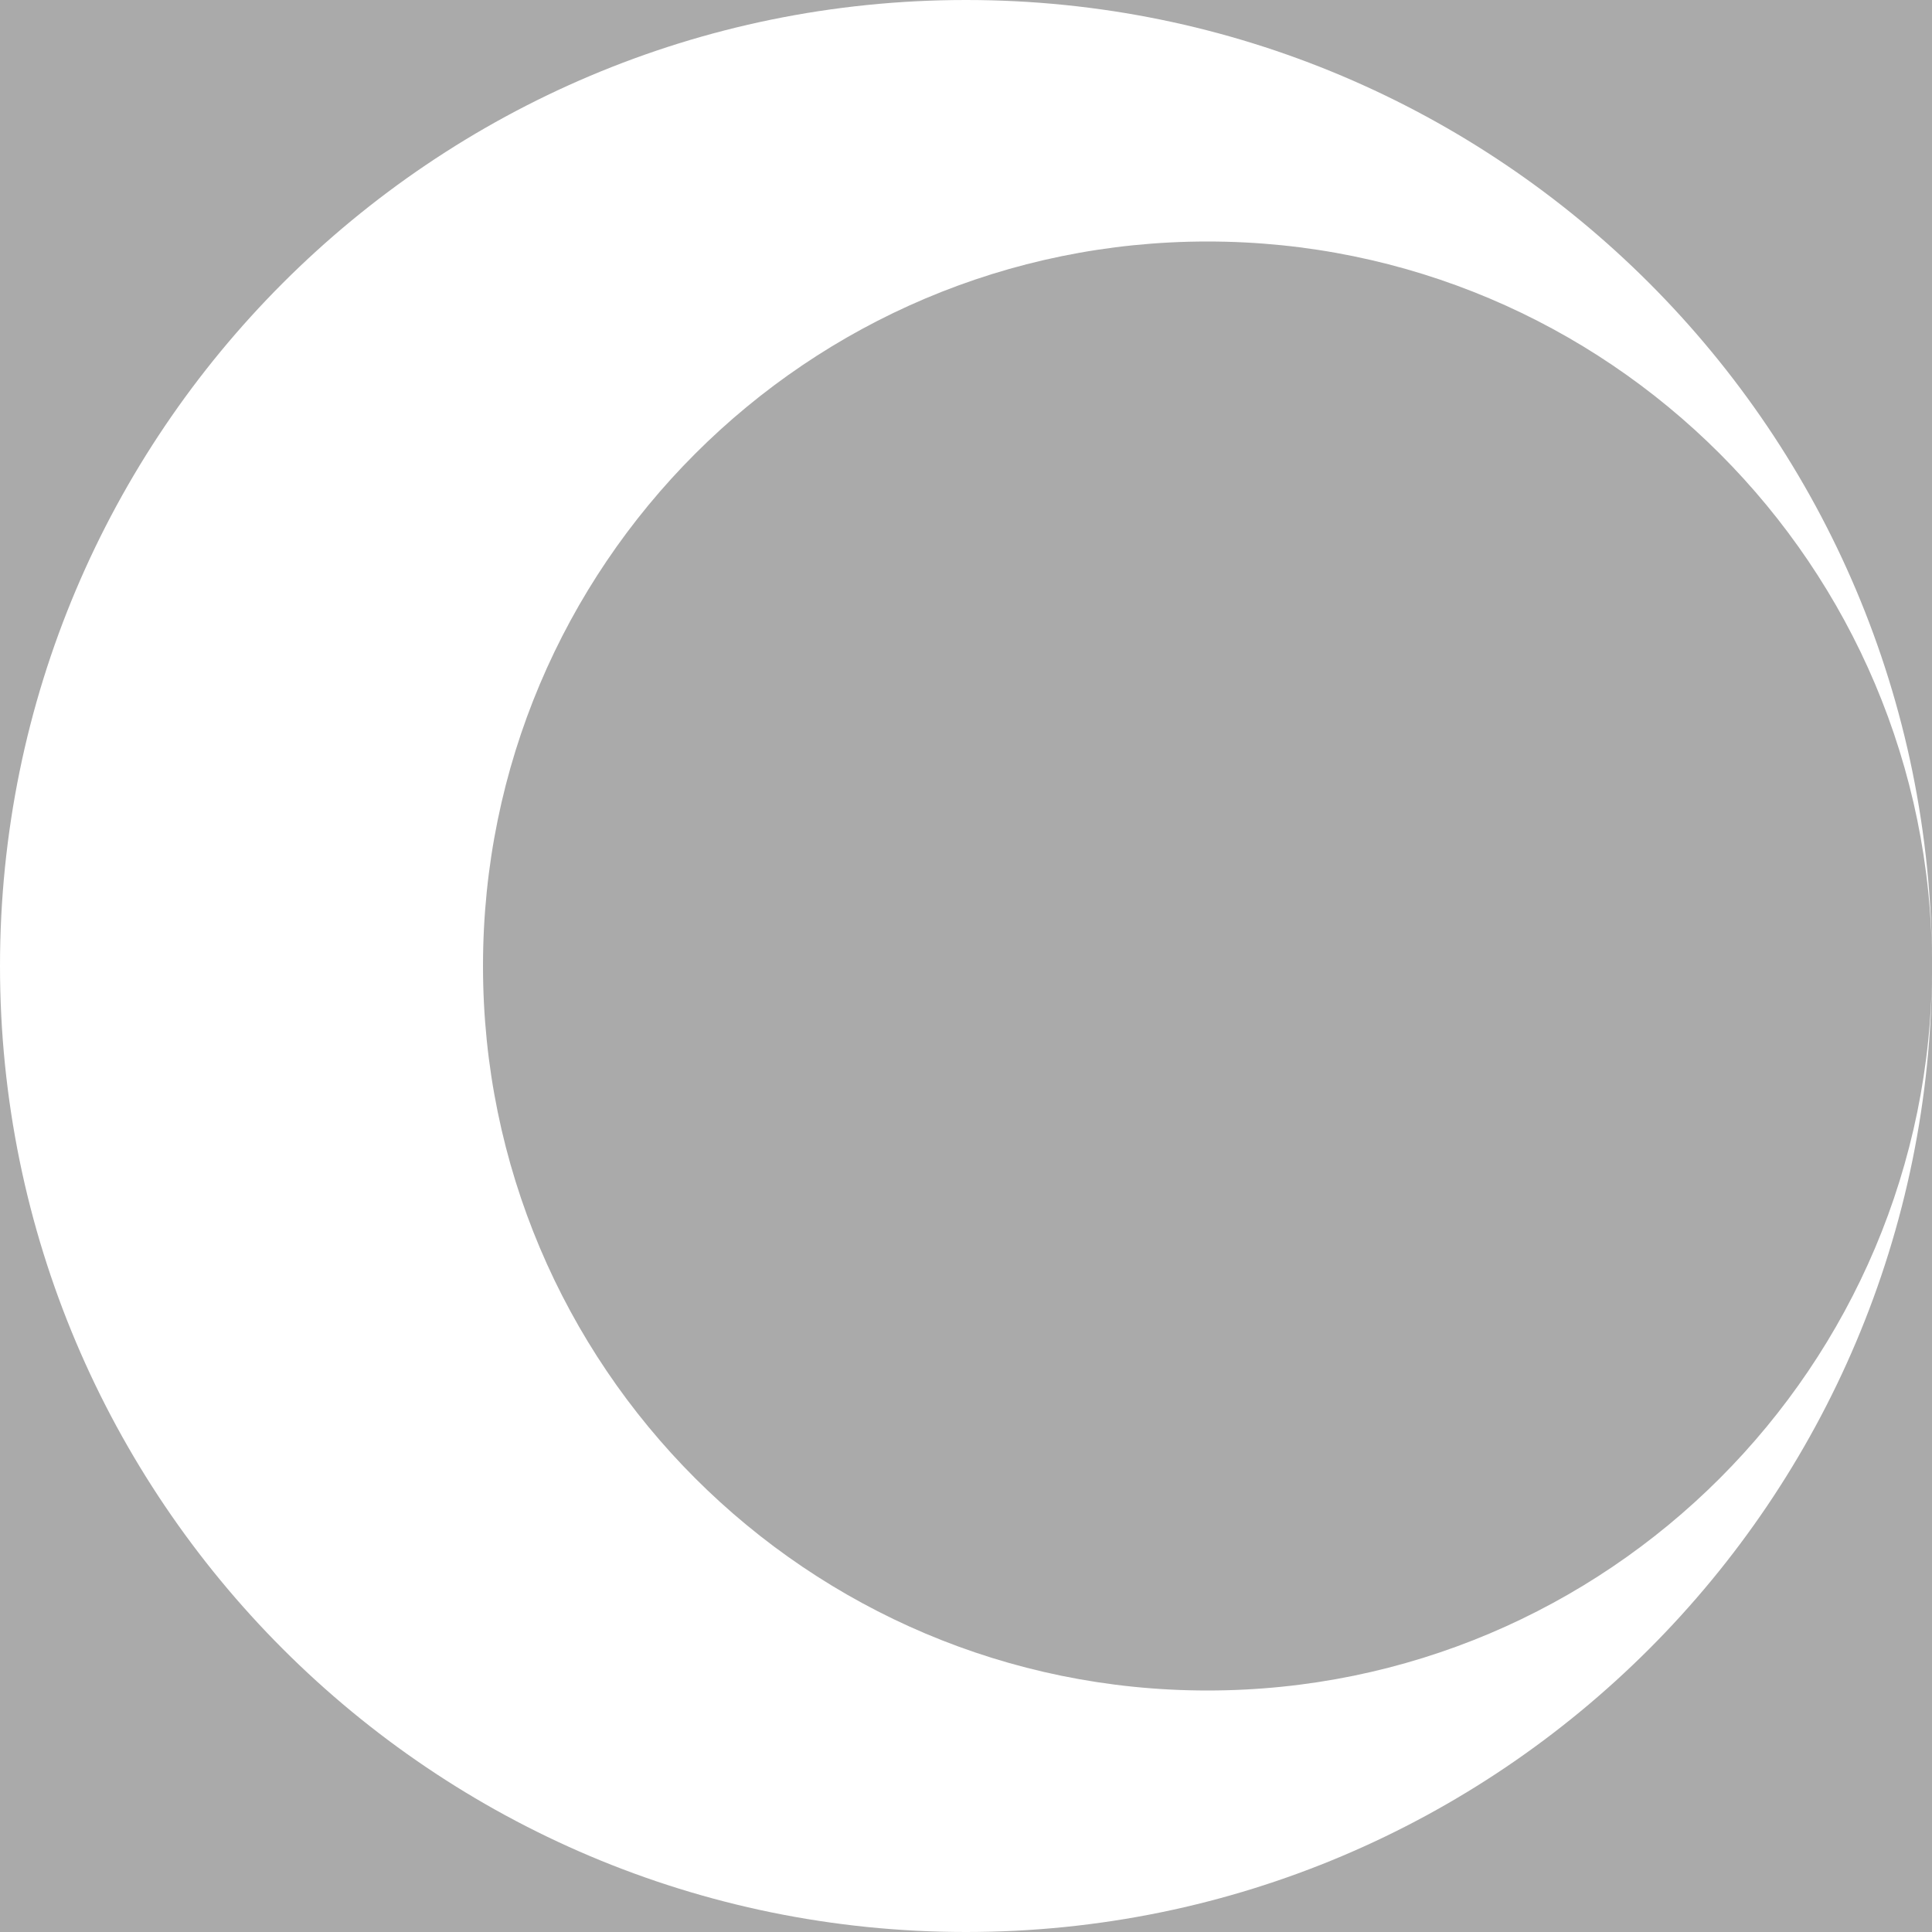 <?xml version="1.0" encoding="utf-8"?>
<!DOCTYPE svg PUBLIC "-//W3C//DTD SVG 1.1//EN" "http://www.w3.org/Graphics/SVG/1.1/DTD/svg11.dtd">
<svg version="1.1" id="layer1" xmlns="http://www.w3.org/2000/svg" xmlns:xlink="http://www.w3.org/1999/xlink" x="0px" y="0px"
	  viewBox="0 0 200 200" enable-background="new 0 0 200 200" xml:space="preserve">
	  <g>
<rect class="color1" fill="#AAAAAA" width="200" height="200"/>
<path class="color0" fill="#FFFFFF" d="M125,175c-41.421,0-75-33.578-75-75c0-41.421,33.579-75,75-75c41.422,0,75,33.579,75,75
	C200,44.771,155.229,0,100,0S0,44.771,0,100s44.771,100,100,100s100-44.771,100-100C200,141.422,166.422,175,125,175z"/>
	</g>
</svg>
